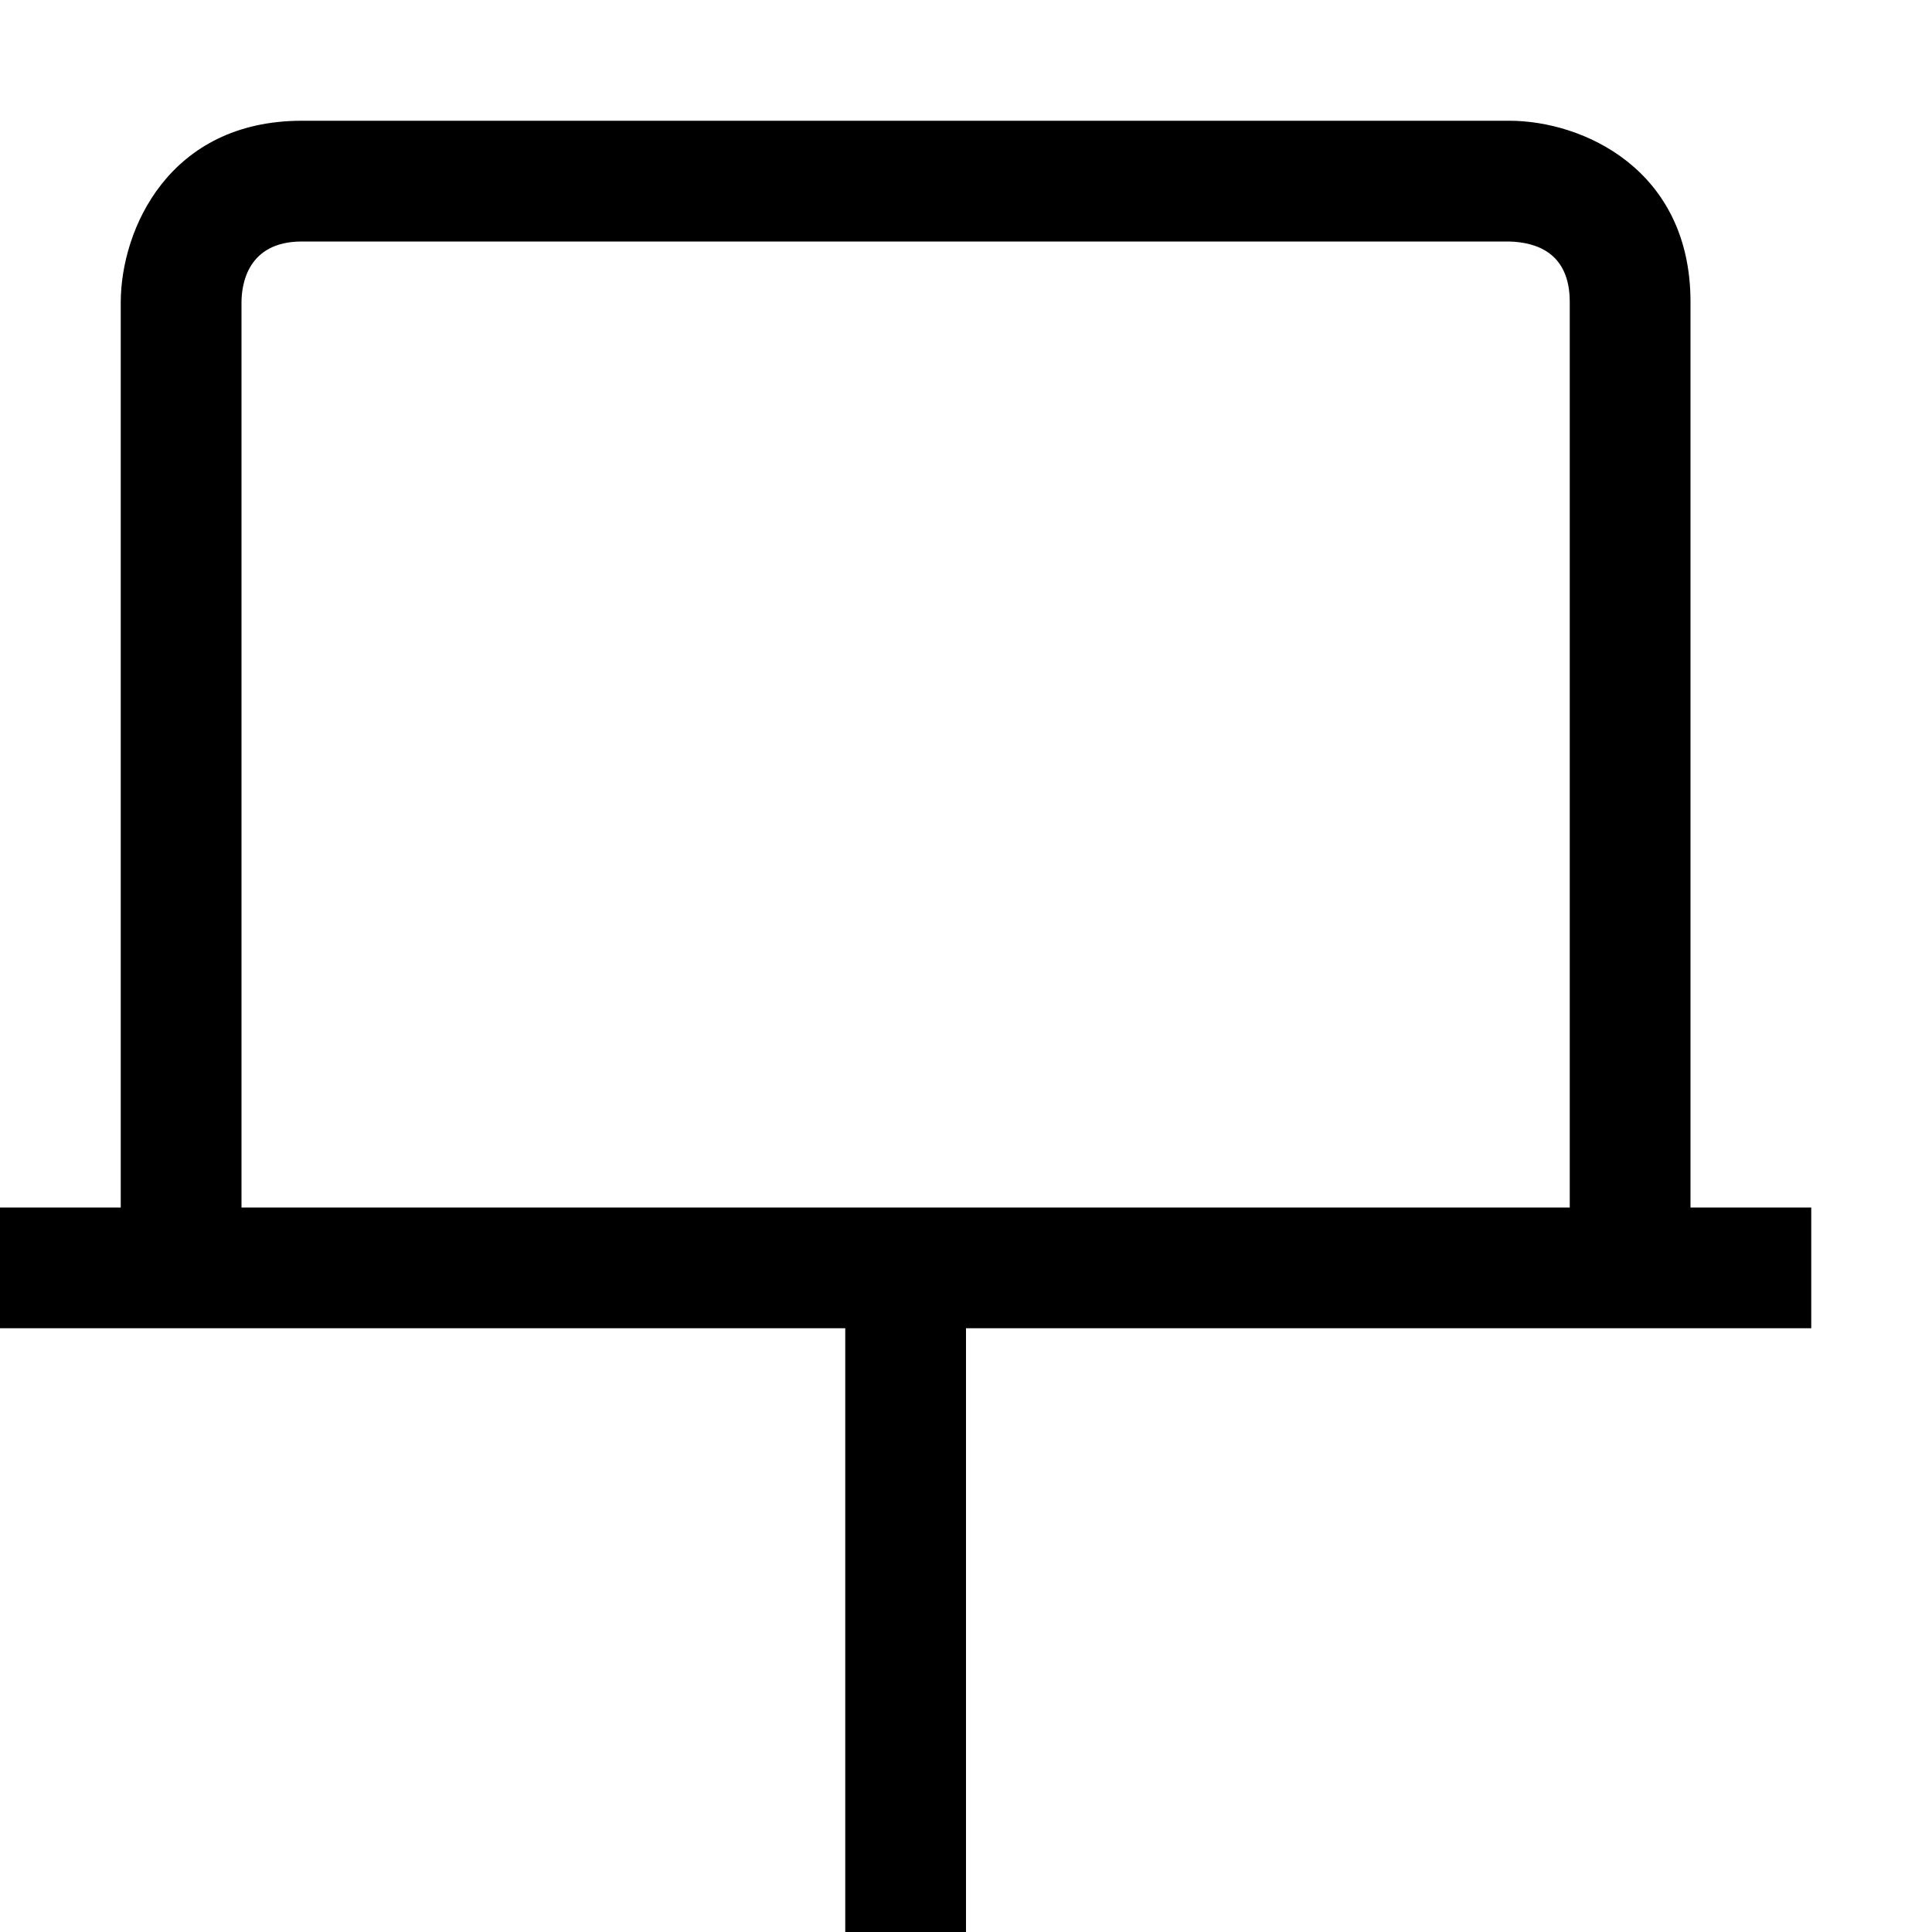 <?xml version="1.0" encoding="utf-8"?>
<!-- Generator: Adobe Illustrator 16.0.0, SVG Export Plug-In . SVG Version: 6.00 Build 0)  -->
<!DOCTYPE svg PUBLIC "-//W3C//DTD SVG 1.1//EN" "http://www.w3.org/Graphics/SVG/1.1/DTD/svg11.dtd">
<svg xmlns="http://www.w3.org/2000/svg" xmlns:xlink="http://www.w3.org/1999/xlink" version="1.1" id="Capa_1" x="0px" y="0px" width="32px" height="32px" viewBox="0 0 32 32" enable-background="new 0 0 32 32" xml:space="preserve">
<g>
	<path d="M28,20V5c0-2.2-1.79-3-3-3H5C2.8,2,2,3.8,2,5.01V20H0v2h14v10h2V22h14v-2H28z M26,20H4V5.01C4,4.71,4.1,4,5,4h19.99   C25.45,4.01,26,4.19,26,5V20z"/>
</g>
</svg>
